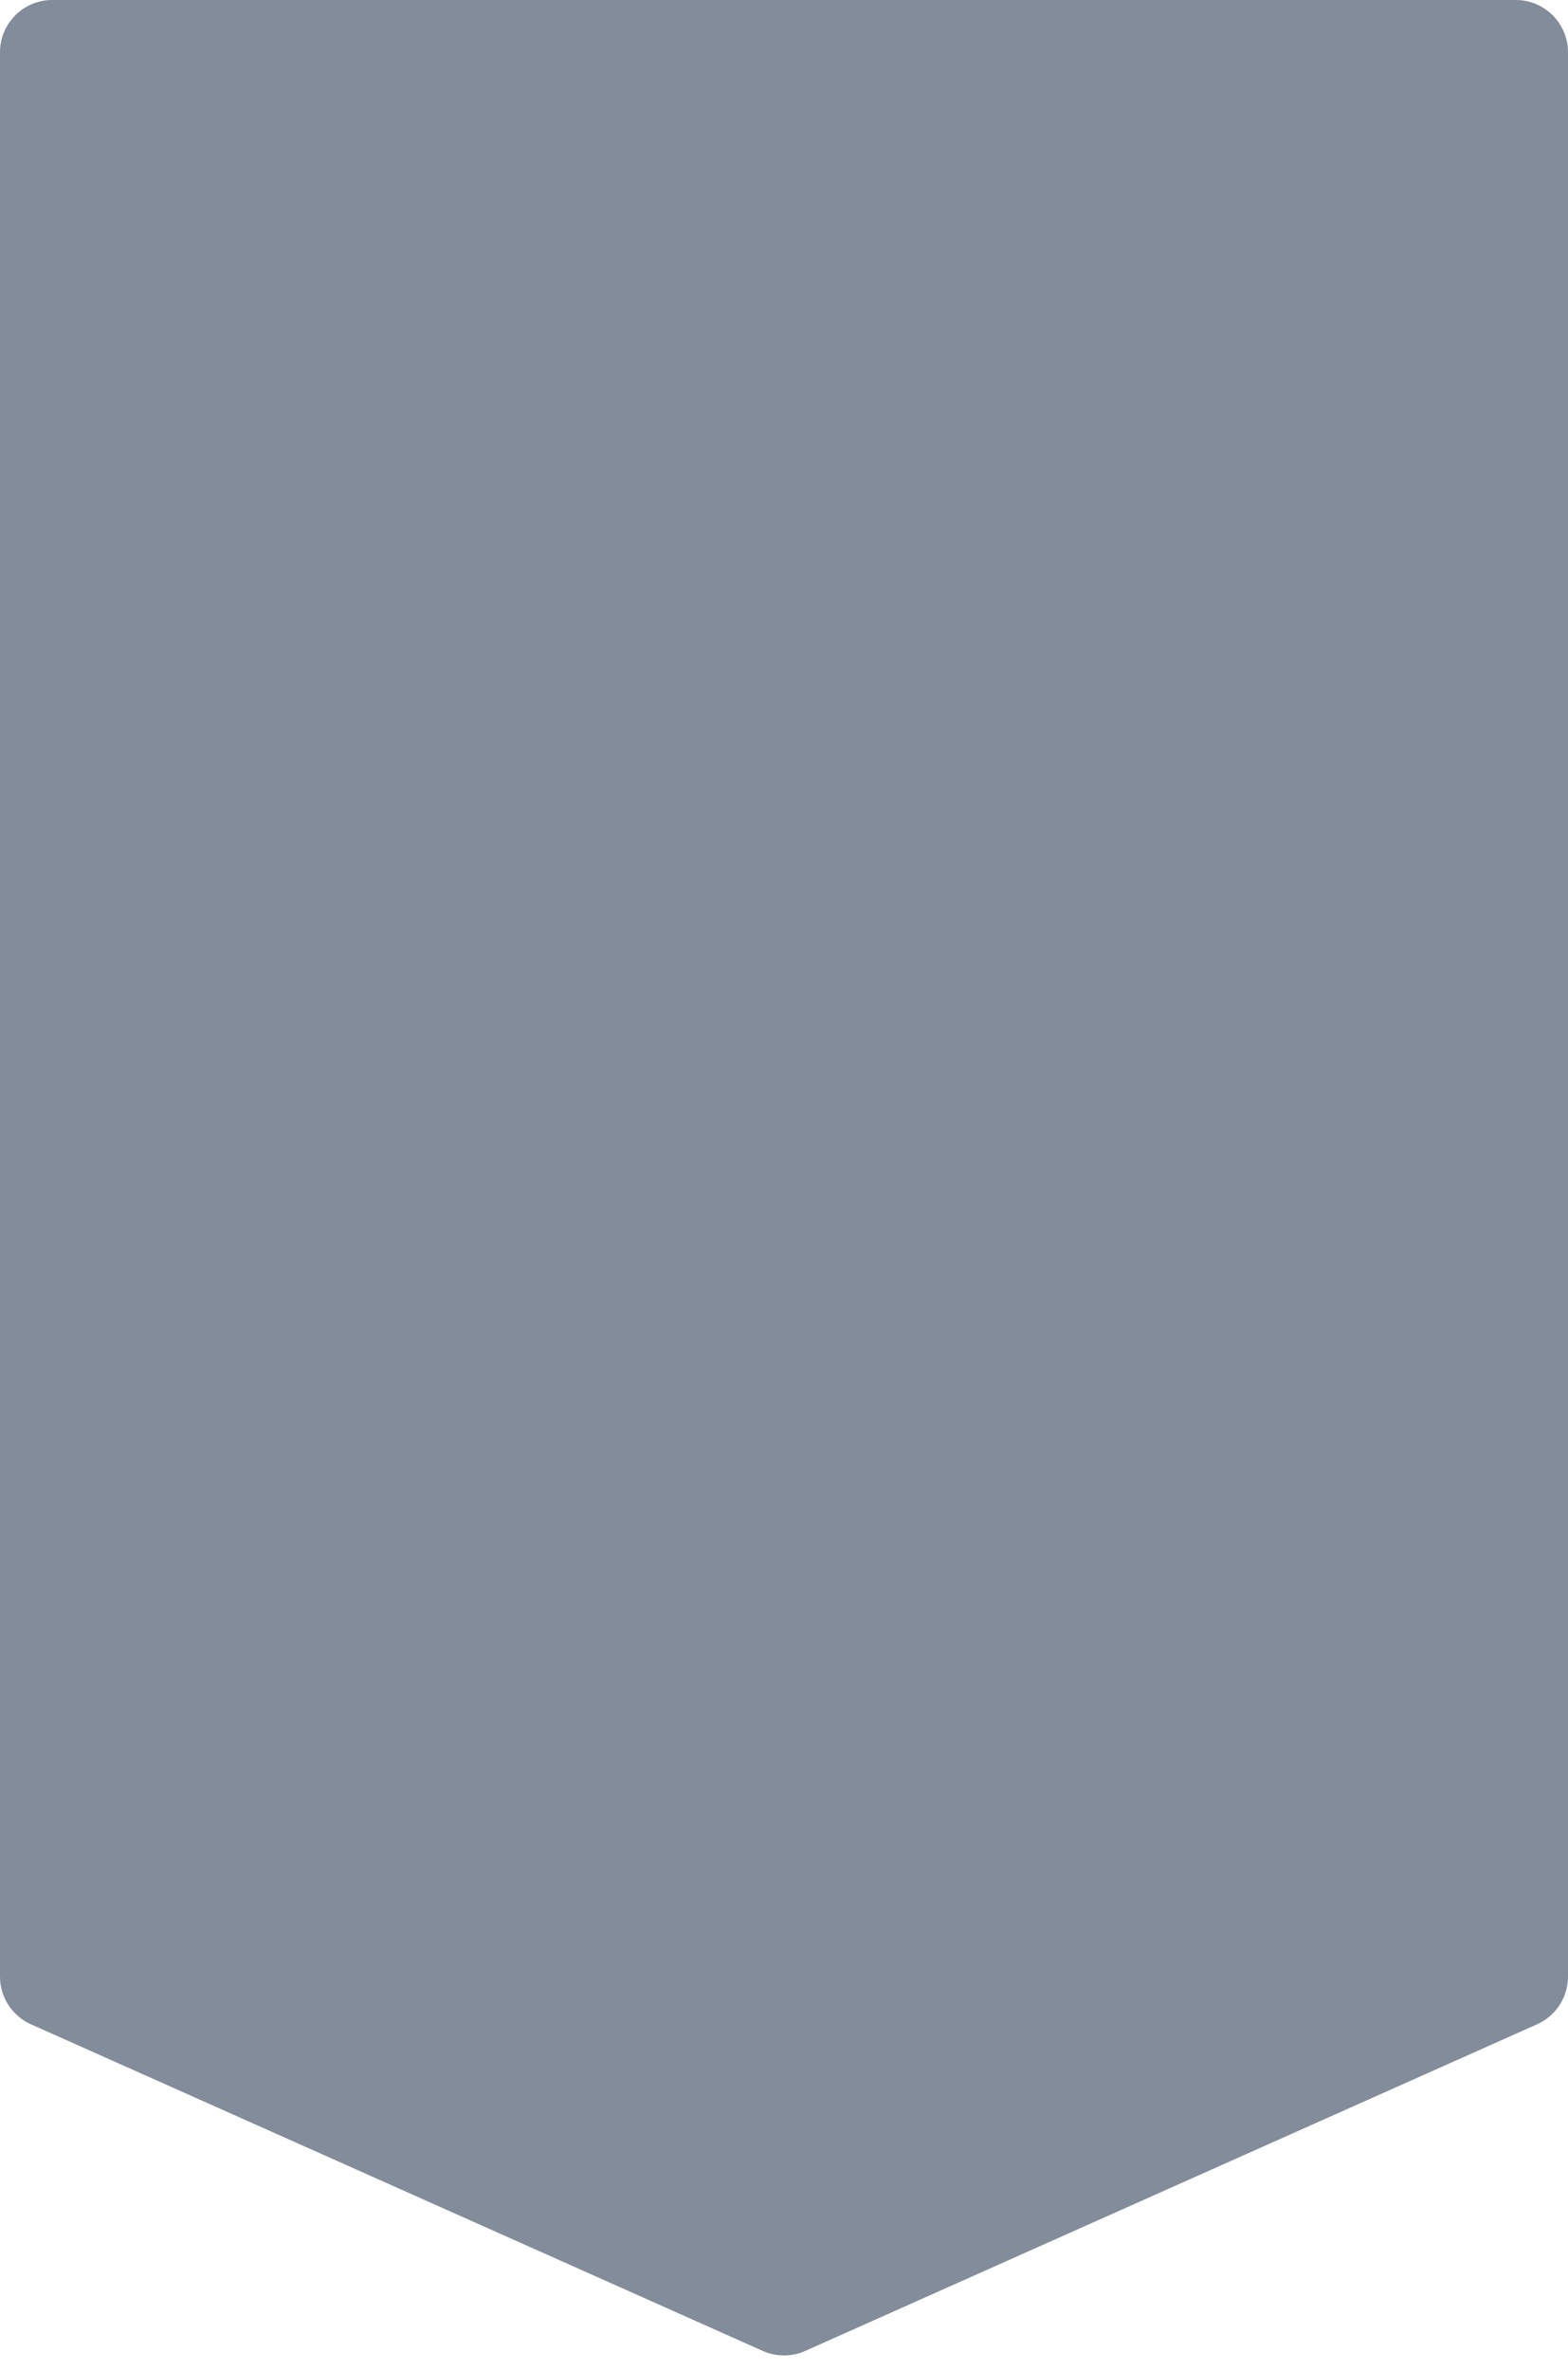 <?xml version="1.0" encoding="UTF-8"?>
<svg width="90px" height="136px" viewBox="0 0 90 136" version="1.1" xmlns="http://www.w3.org/2000/svg" xmlns:xlink="http://www.w3.org/1999/xlink">
    <!-- Generator: Sketch 46.2 (44496) - http://www.bohemiancoding.com/sketch -->
    <title>Rectangle 11</title>
    <desc>Created with Sketch.</desc>
    <defs></defs>
    <g id="Oxygen" stroke="none" stroke-width="1" fill="none" fill-rule="evenodd" opacity="0.502">
        <g id="Oxygen-768" transform="translate(-201, -1639)" fill="#051938">
            <g id="Group-18" transform="translate(24, 1639)">
                <g id="Group-6" transform="translate(8, 0)">
                    <g id="Group-5" transform="translate(214, 68) rotate(90) translate(-214, -68) translate(146, 23)">
                        <path d="M3,0 L113.43,0 L113.43,-3.10862447e-15 C114.614,-3.3261123e-15 115.688,0.696 116.17,1.778 L134.912,43.778 L134.912,43.778 C135.259,44.556 135.259,45.444 134.912,46.222 L116.17,88.222 L116.17,88.222 C115.688,89.304 114.614,90 113.43,90 L3,90 L3,90 C1.343,90 -6.90252123e-15,88.657 -7.10542736e-15,87 L5.86214898e-17,3 L4.4408921e-16,3 C2.41183085e-16,1.343 1.343,7.48448398e-16 3,4.4408921e-16 Z" id="Rectangle-11"></path>
                    </g>
                </g>
            </g>
        </g>
    </g>
</svg>